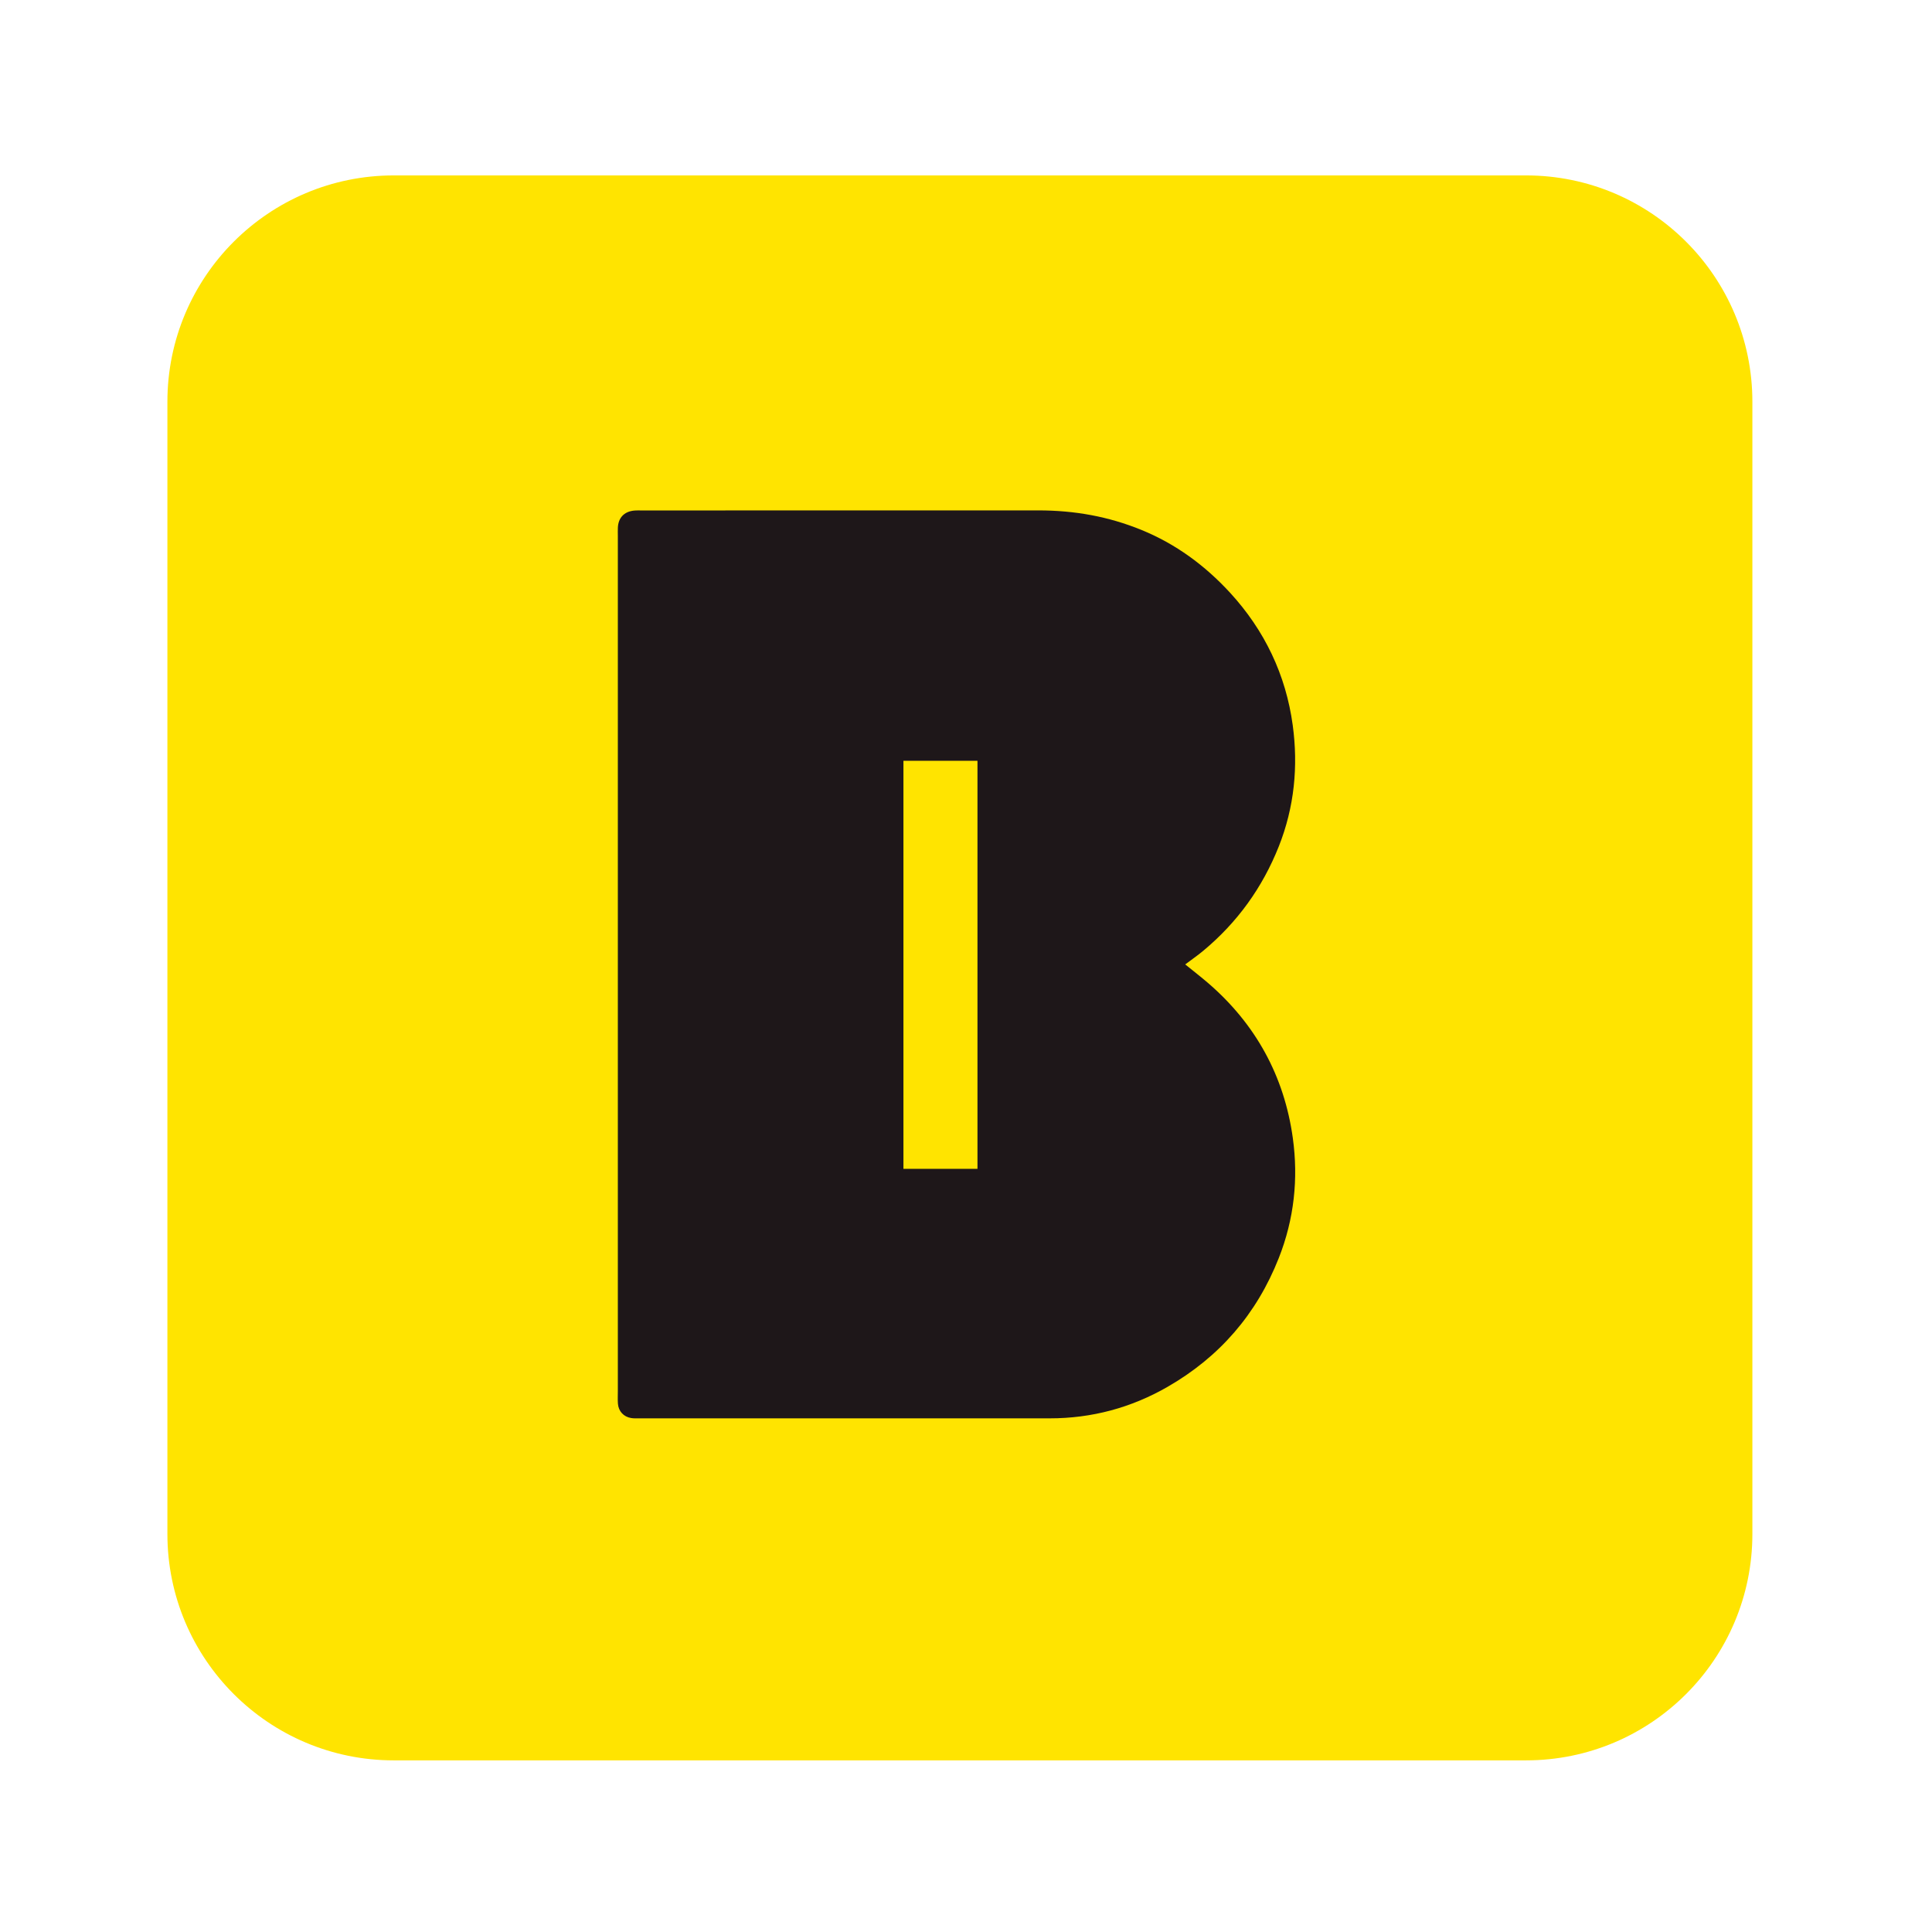 <svg width="68" height="68" viewBox="0 0 68 68" fill="none" xmlns="http://www.w3.org/2000/svg">
<path fill-rule="evenodd" clip-rule="evenodd" d="M61.678 53.989C61.678 58.391 58.112 61.959 53.71 61.959H13.861C9.461 61.959 5.892 58.391 5.892 53.989V14.142C5.892 9.741 9.461 6.174 13.861 6.174H53.71C58.112 6.174 61.678 9.741 61.678 14.142V53.989Z" fill="#FFE400"/>
<path fill-rule="evenodd" clip-rule="evenodd" d="M34.404 41.139H31.798V26.777H34.375C34.375 26.777 34.364 26.77 34.374 26.77C34.375 26.773 34.375 26.775 34.375 26.777H34.404V41.139ZM45.503 40.056C45.202 37.879 44.197 36.042 42.517 34.596C42.268 34.382 42.008 34.182 41.716 33.944C41.958 33.763 42.161 33.623 42.35 33.465C43.549 32.467 44.432 31.245 45.01 29.79C45.559 28.406 45.696 26.971 45.5 25.526C45.259 23.753 44.511 22.184 43.288 20.855C42.406 19.898 41.378 19.142 40.173 18.651C39.013 18.178 37.823 17.964 36.54 17.964L22.595 17.966C22.498 17.966 22.401 17.962 22.305 17.972C21.963 18.011 21.762 18.228 21.747 18.571C21.742 18.668 21.746 18.764 21.746 18.861C21.746 28.891 21.746 38.922 21.746 48.952C21.746 49.104 21.738 49.256 21.749 49.407C21.769 49.671 21.95 49.867 22.212 49.91C22.306 49.926 22.405 49.921 22.501 49.921L36.943 49.921C38.426 49.922 39.812 49.549 41.09 48.815C42.921 47.763 44.229 46.255 45.009 44.279C45.551 42.907 45.701 41.486 45.503 40.056Z" fill="#1E1719"/>
</svg>
